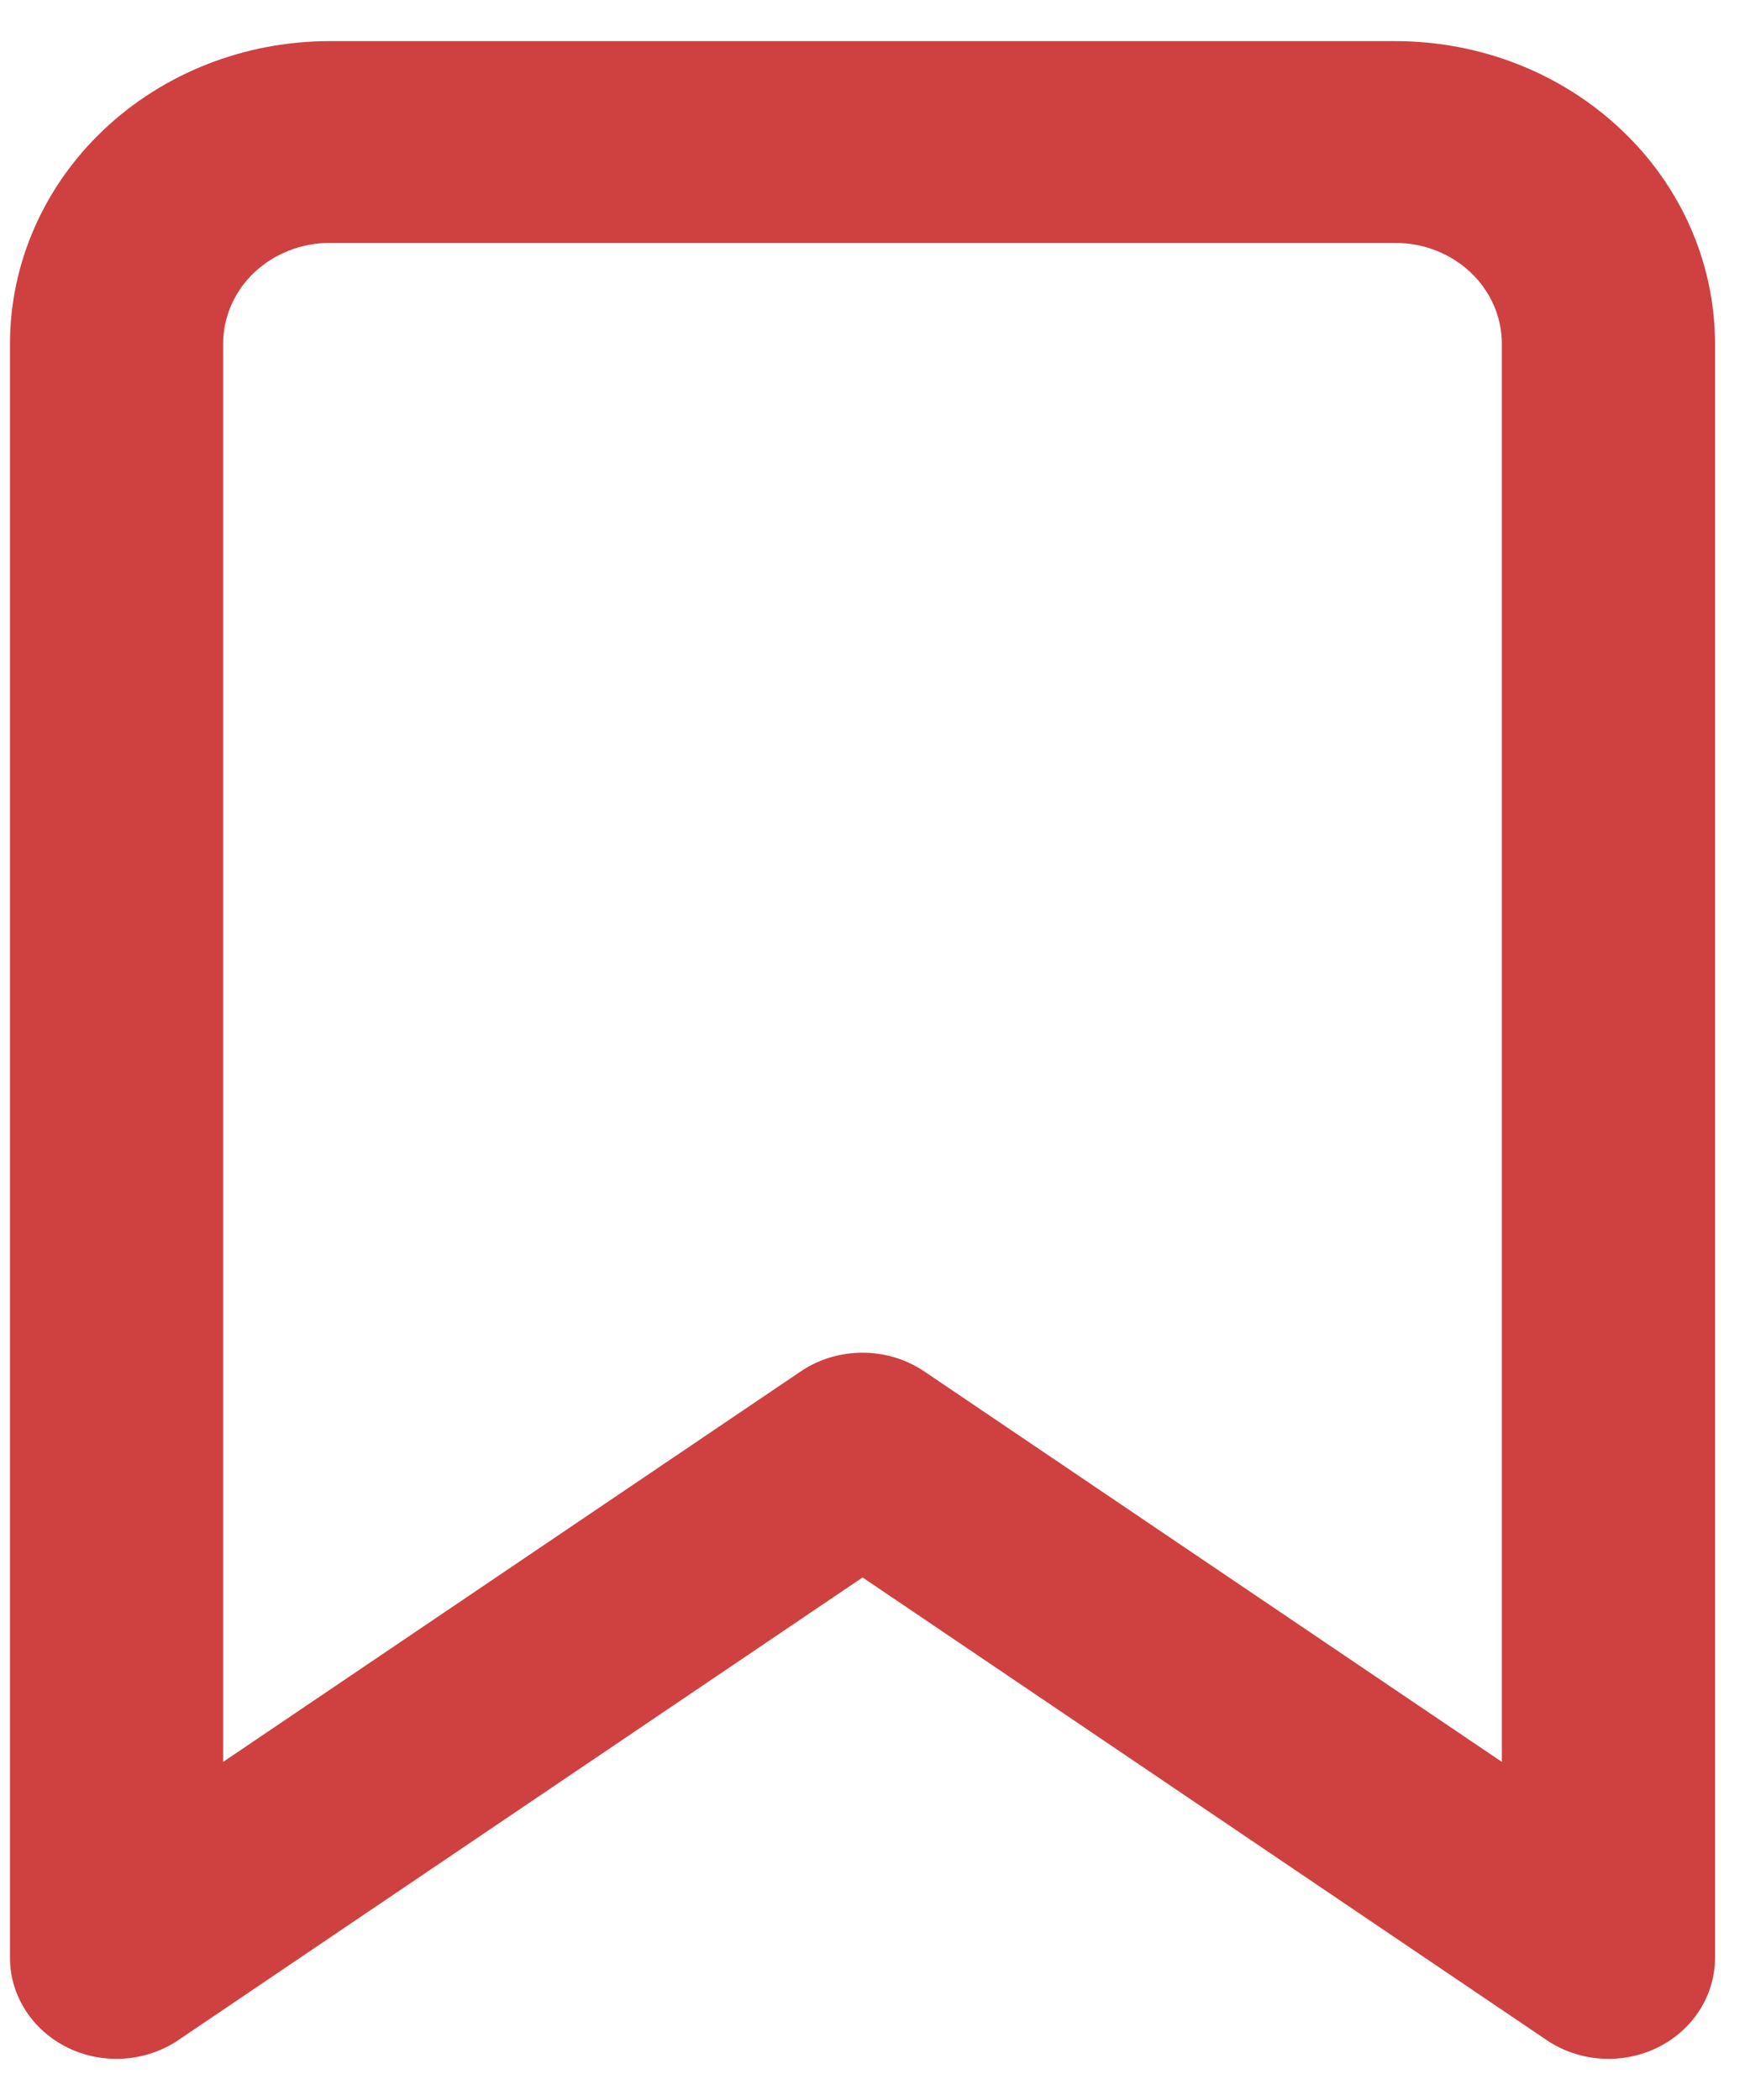 <svg width="10" height="12" viewBox="0 0 10 12" fill="none" xmlns="http://www.w3.org/2000/svg">
<path fill-rule="evenodd" clip-rule="evenodd" d="M1.884 1.388C1.722 1.388 1.568 1.449 1.453 1.557C1.339 1.665 1.275 1.812 1.275 1.965V10.068L4.575 7.837C4.786 7.694 5.071 7.694 5.282 7.837L8.582 10.068V1.965C8.582 1.812 8.518 1.665 8.404 1.557C8.29 1.449 8.135 1.388 7.973 1.388H1.884ZM0.592 0.742C0.935 0.417 1.399 0.235 1.884 0.235H7.973C8.458 0.235 8.922 0.417 9.265 0.742C9.608 1.066 9.8 1.506 9.8 1.965V11.188C9.8 11.404 9.673 11.602 9.47 11.701C9.267 11.8 9.023 11.783 8.837 11.657L4.929 9.014L1.02 11.657C0.834 11.783 0.59 11.8 0.387 11.701C0.185 11.602 0.057 11.404 0.057 11.188V1.965C0.057 1.506 0.25 1.066 0.592 0.742Z" fill="#CF4040"/>
</svg>
